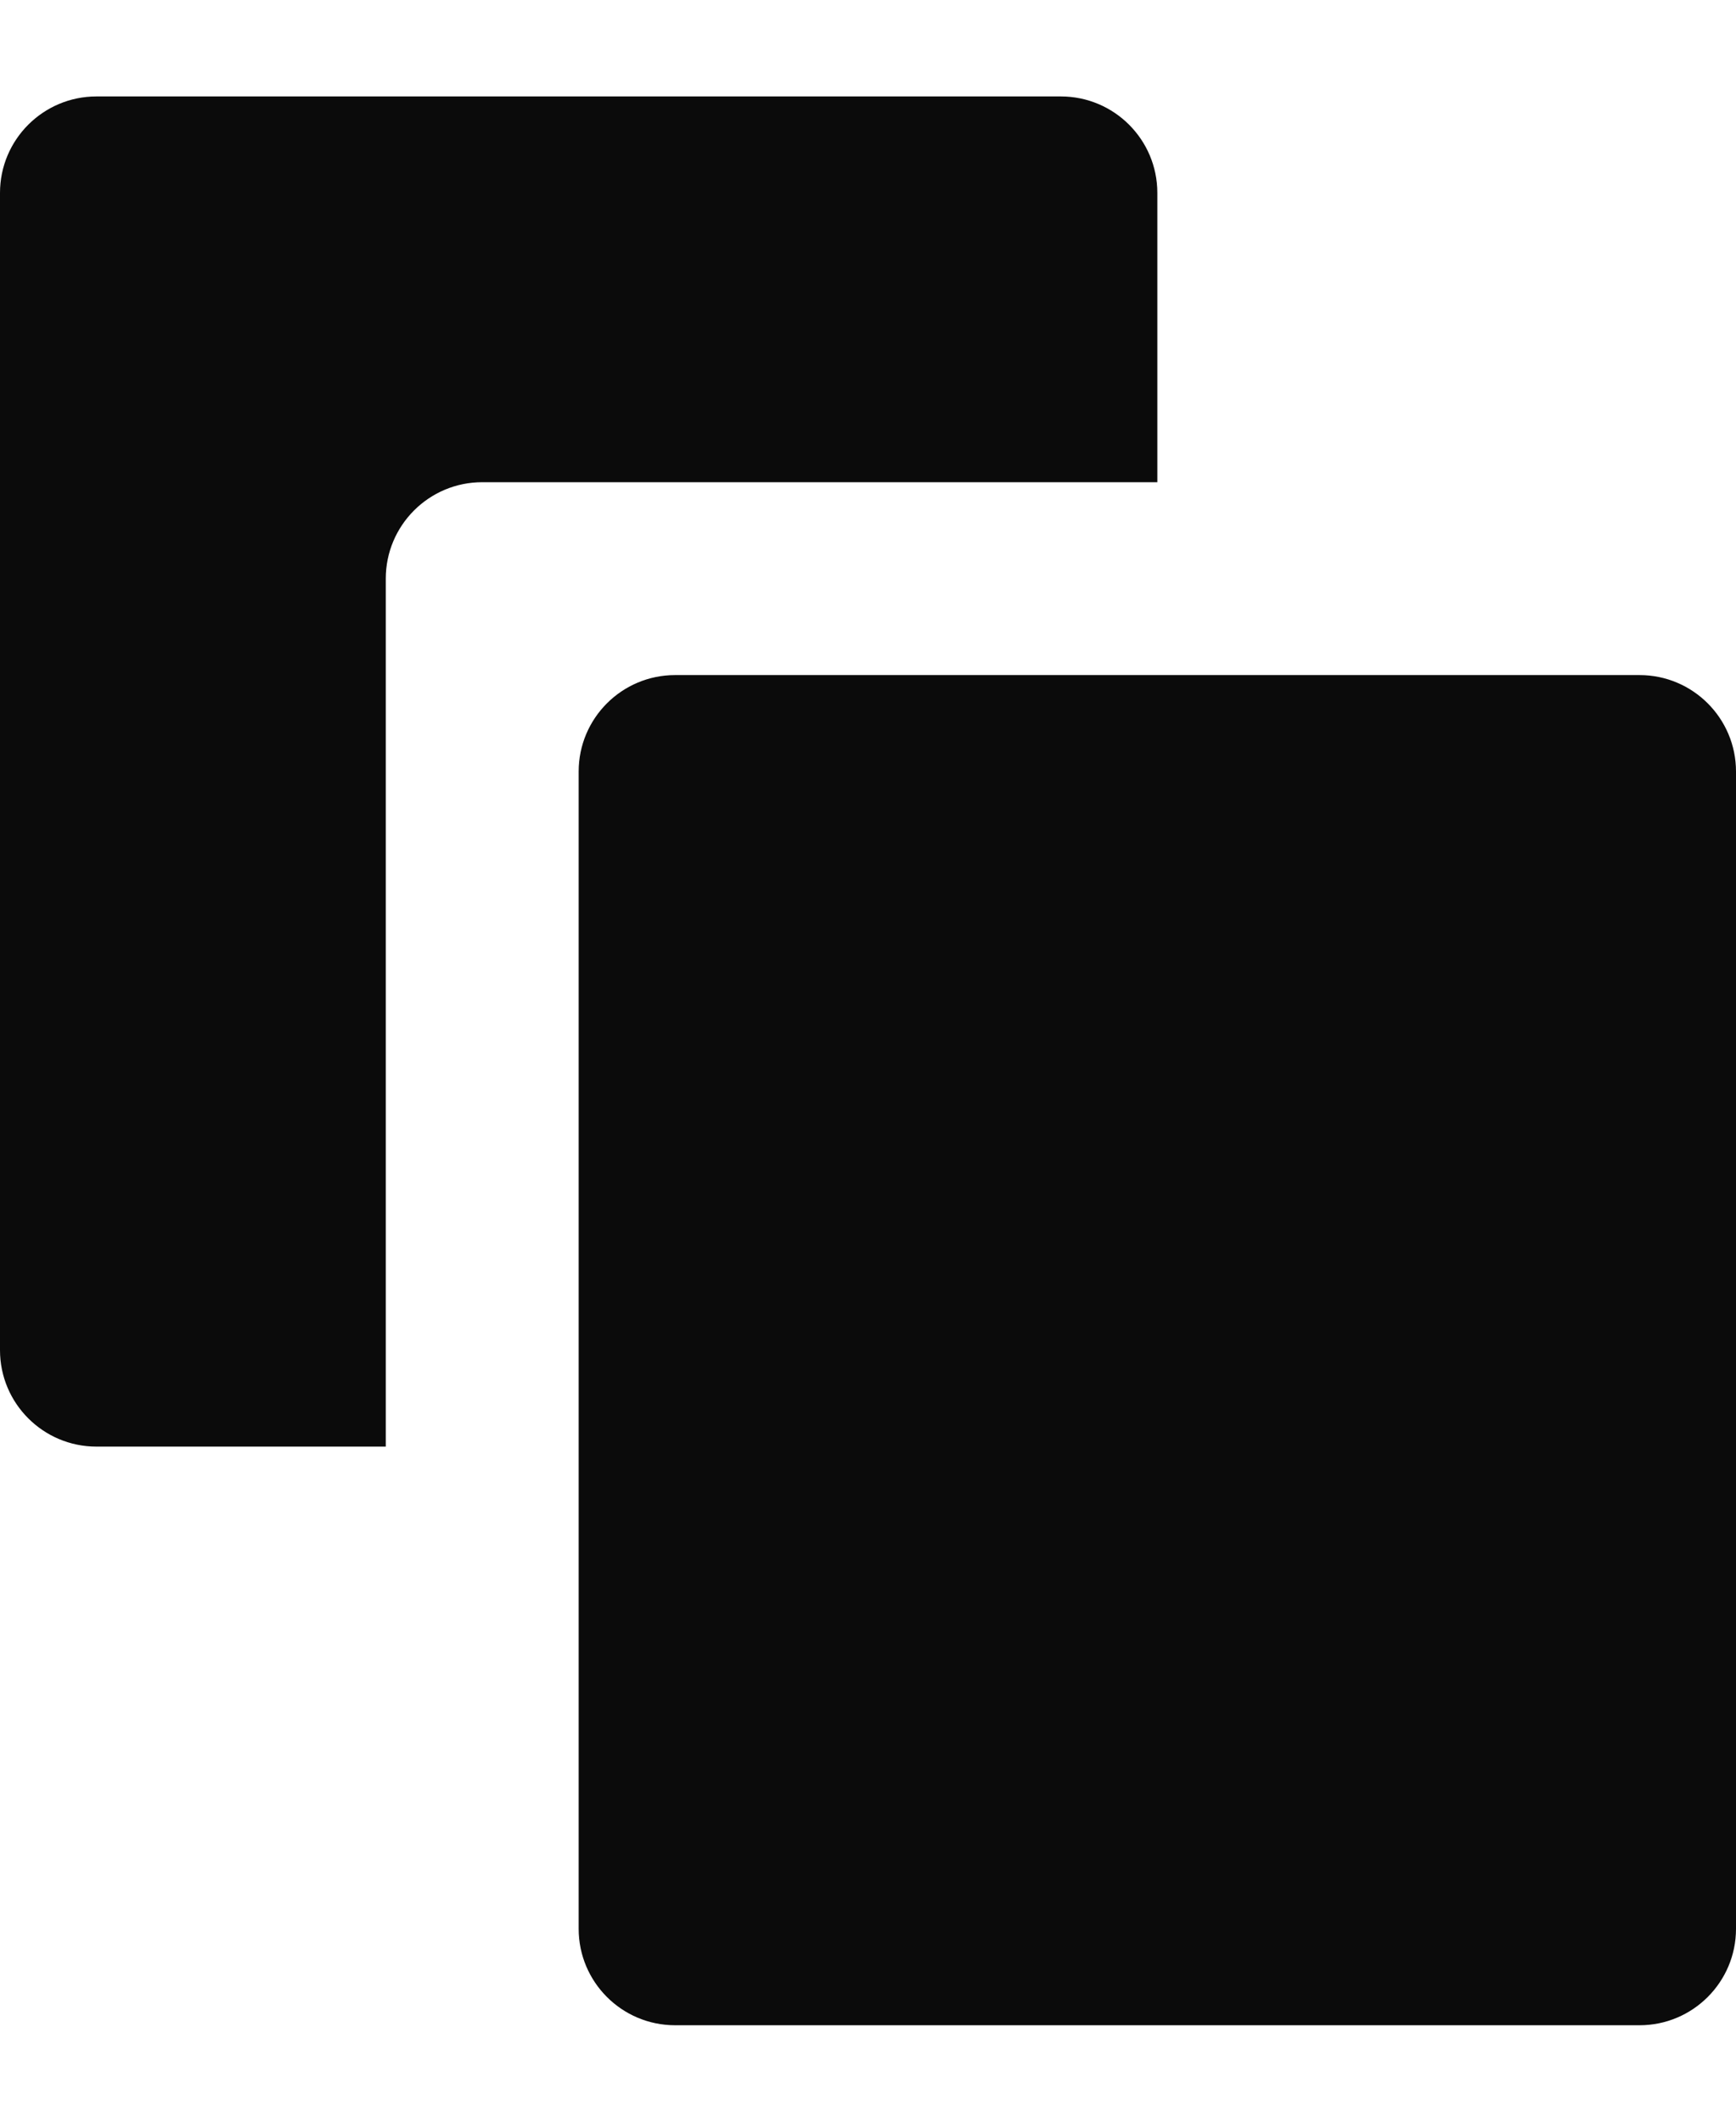 <svg class="svg-copy" width="9" height="11" viewBox="0 0 9 11" fill="none" xmlns="http://www.w3.org/2000/svg">
<path fill-rule="evenodd" clip-rule="evenodd" d="M0.5 0.5C0.224 0.5 0 0.724 0 1V7C0 7.276 0.224 7.5 0.5 7.5H2V3C2 2.724 2.224 2.5 2.5 2.5H6V1C6 0.724 5.776 0.5 5.5 0.5H0.5Z" fill="#0B0B0B"/>
<path d="M3 4C3 3.724 3.224 3.5 3.5 3.5H8.5C8.776 3.5 9 3.724 9 4V10C9 10.276 8.776 10.5 8.5 10.5H3.5C3.224 10.5 3 10.276 3 10V4Z" fill="#0B0B0B"/>
</svg>
